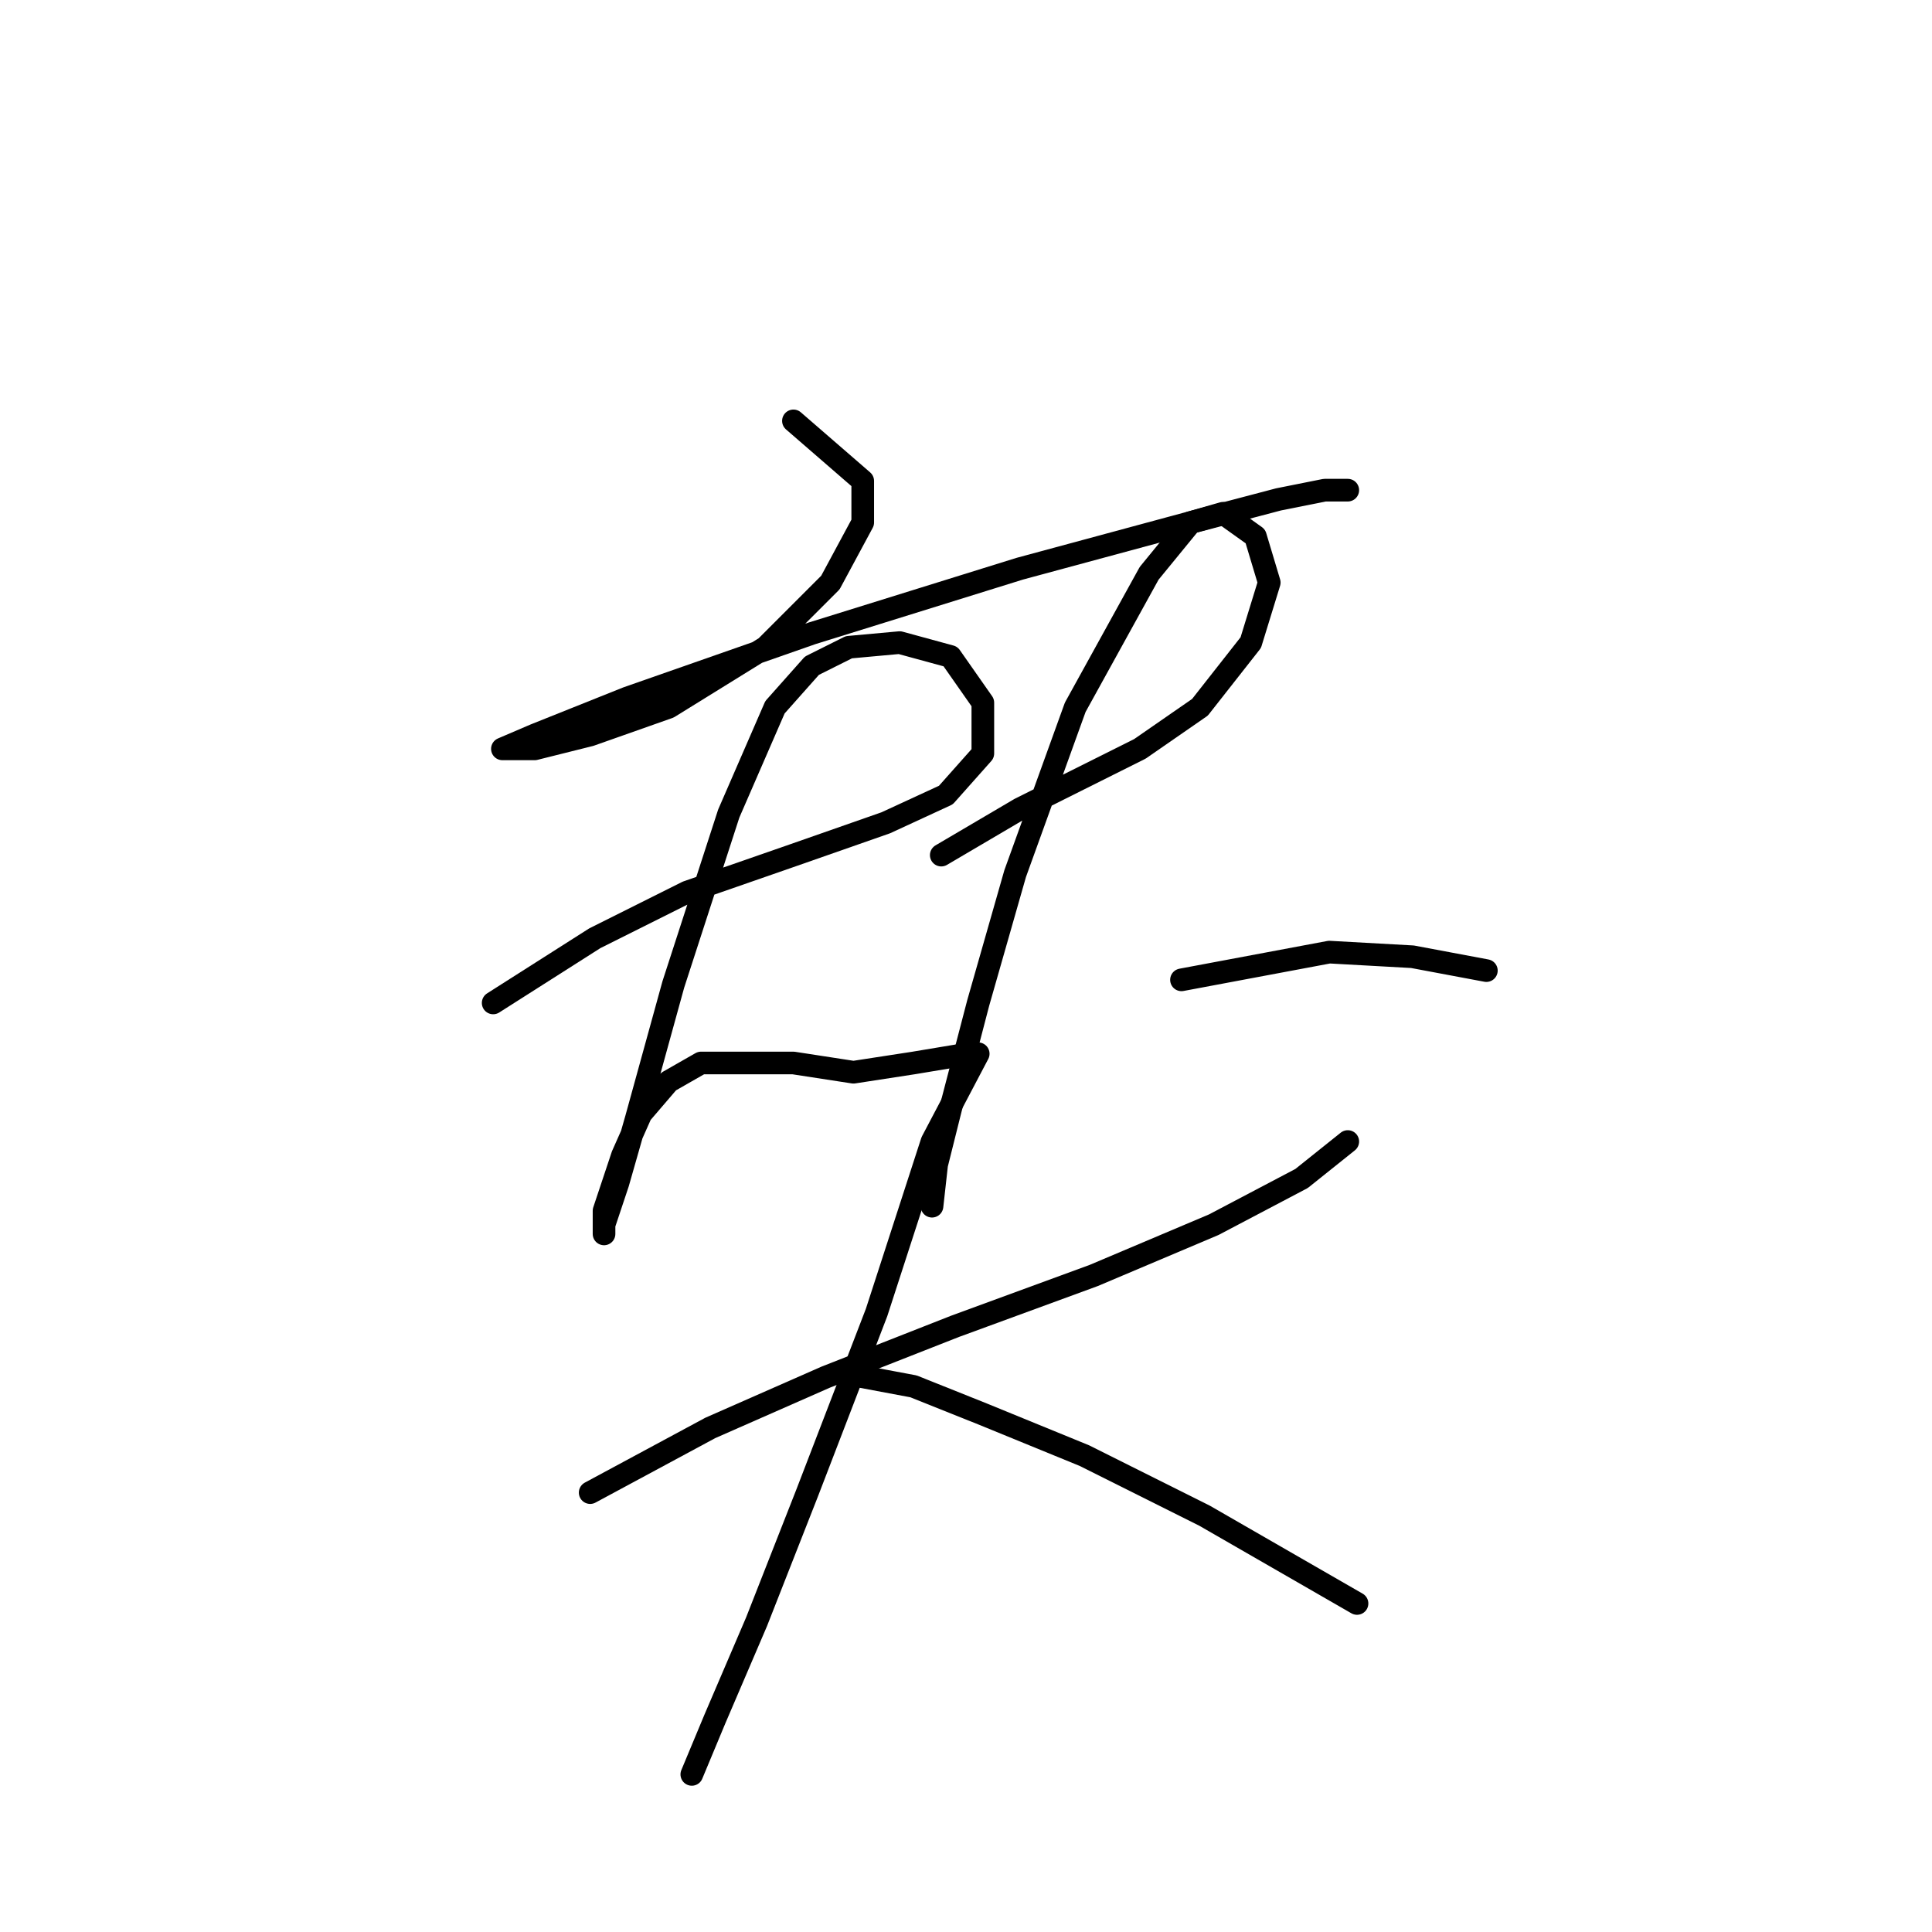 <?xml version="1.0" standalone="no"?>
    <svg width="256" height="256" xmlns="http://www.w3.org/2000/svg" version="1.1">
    <polyline stroke="black" stroke-width="3" stroke-linecap="round" fill="transparent" stroke-linejoin="round" points="105.134 55.768 114.316 63.726 114.316 69.235 110.031 77.192 101.461 85.762 88.607 93.719 78.201 97.392 70.856 99.228 66.571 99.228 66.571 99.228 70.856 97.392 83.098 92.495 107.582 83.925 135.128 75.356 157.776 69.235 169.406 66.174 175.527 64.95 178.588 64.95 178.588 64.95 " />
        <polyline stroke="black" stroke-width="3" stroke-linecap="round" fill="transparent" stroke-linejoin="round" points="65.347 132.894 78.813 124.325 91.055 118.204 105.134 113.307 117.376 109.022 125.334 105.349 130.231 99.84 130.231 93.107 125.946 86.986 119.213 85.149 112.479 85.762 107.582 88.21 102.686 93.719 96.564 107.798 89.219 130.446 84.322 148.197 81.874 156.767 80.037 162.276 80.037 163.5 80.037 160.439 82.486 153.094 84.934 147.585 88.607 143.3 92.892 140.852 98.401 140.852 105.134 140.852 113.091 142.076 121.049 140.852 128.394 139.628 128.394 139.628 " />
        <polyline stroke="black" stroke-width="3" stroke-linecap="round" fill="transparent" stroke-linejoin="round" points="124.722 113.307 135.128 107.186 142.473 103.513 151.042 99.228 159 93.719 165.733 85.149 168.182 77.192 166.345 71.071 162.061 68.01 157.776 69.235 152.267 75.968 142.473 93.719 134.515 115.755 129.619 132.894 125.946 146.973 124.11 154.318 123.497 159.827 123.497 159.827 " />
        <polyline stroke="black" stroke-width="3" stroke-linecap="round" fill="transparent" stroke-linejoin="round" points="156.552 129.834 176.139 126.161 187.157 126.773 196.951 128.61 196.951 128.61 " />
        <polyline stroke="black" stroke-width="3" stroke-linecap="round" fill="transparent" stroke-linejoin="round" points="78.201 197.778 94.116 189.209 109.419 182.475 126.558 175.742 144.921 169.009 160.836 162.276 172.466 156.155 178.588 151.258 178.588 151.258 " />
        <polyline stroke="black" stroke-width="3" stroke-linecap="round" fill="transparent" stroke-linejoin="round" points="129.619 139.628 123.497 151.258 116.152 173.906 106.97 197.778 100.237 214.918 94.728 227.772 91.668 235.117 91.668 235.117 " />
        <polyline stroke="black" stroke-width="3" stroke-linecap="round" fill="transparent" stroke-linejoin="round" points="111.255 181.863 121.049 183.7 130.231 187.372 143.697 192.881 159.612 200.839 179.812 212.469 179.812 212.469 " />
        </svg>